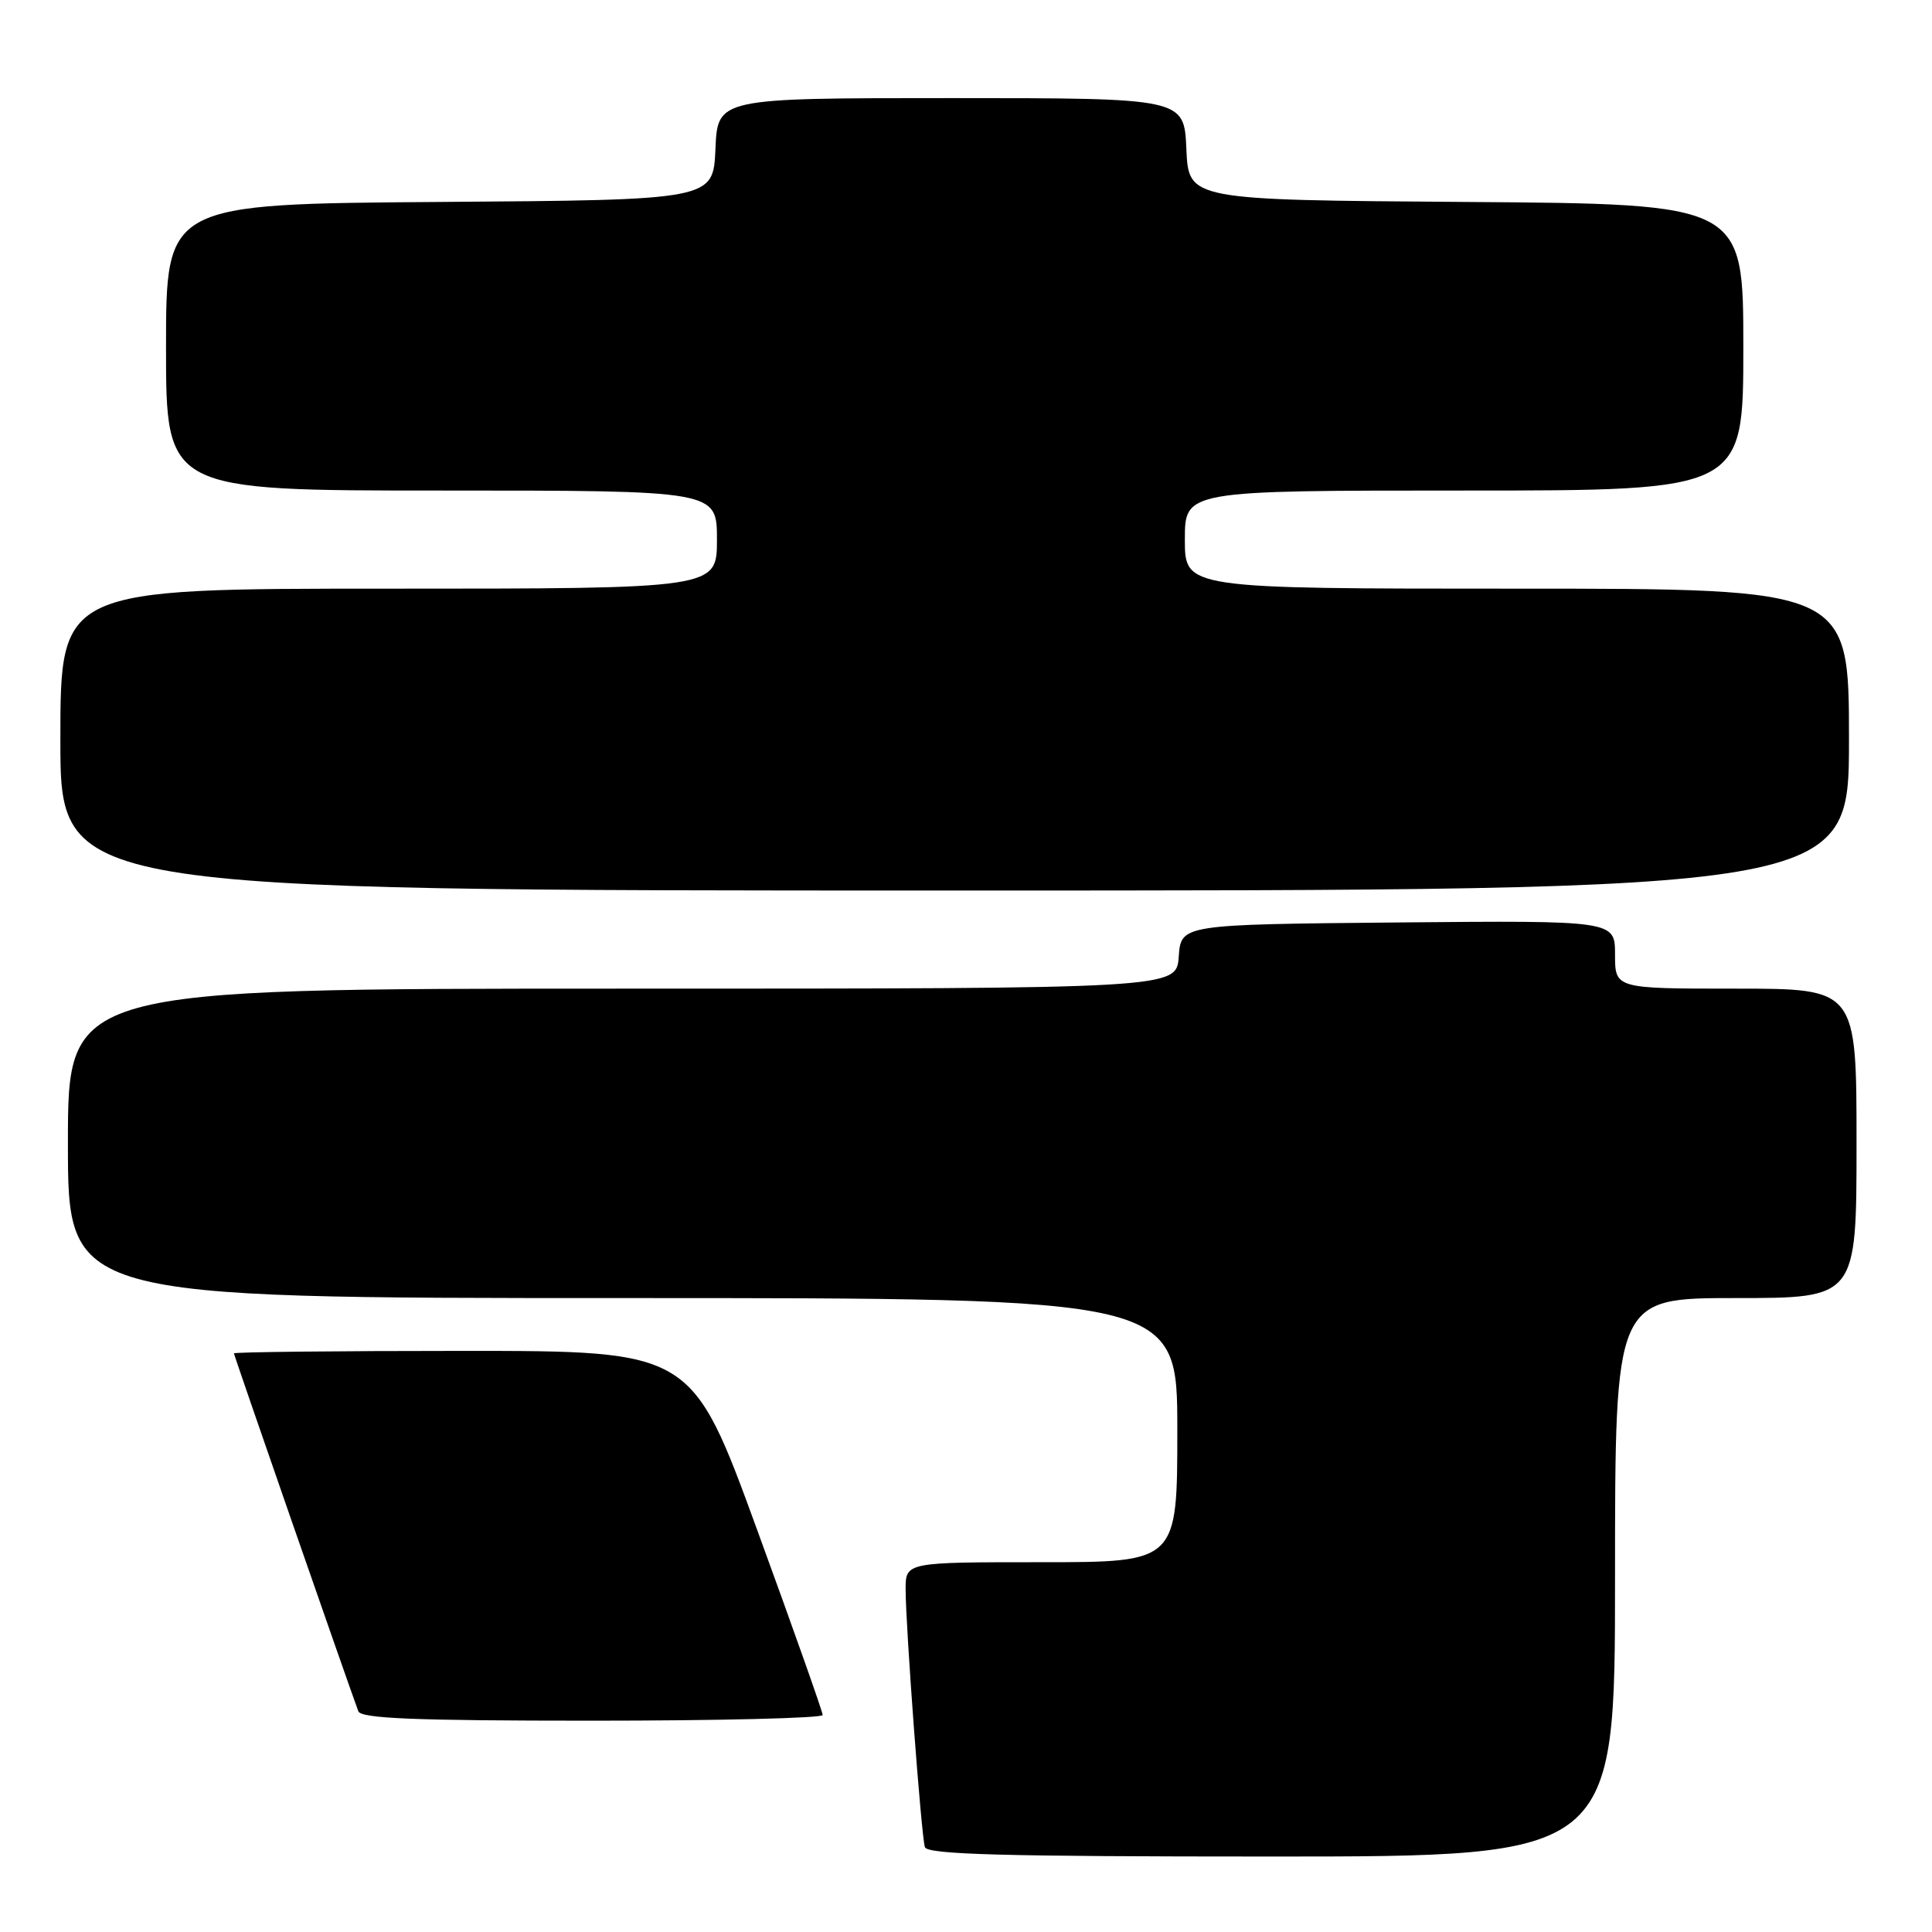 <?xml version="1.0" encoding="UTF-8" standalone="no"?>
<!DOCTYPE svg PUBLIC "-//W3C//DTD SVG 1.1//EN" "http://www.w3.org/Graphics/SVG/1.1/DTD/svg11.dtd" >
<svg xmlns="http://www.w3.org/2000/svg" xmlns:xlink="http://www.w3.org/1999/xlink" version="1.1" viewBox="0 0 256 256">
 <g >
 <path fill="currentColor"
d=" M 214.00 209.00 C 214.00 172.00 214.00 172.00 230.00 172.00 C 246.00 172.00 246.00 172.00 246.00 151.50 C 246.00 131.00 246.00 131.00 230.00 131.00 C 214.00 131.00 214.00 131.00 214.00 126.48 C 214.00 121.97 214.00 121.97 185.25 122.23 C 156.50 122.50 156.50 122.50 156.19 126.75 C 155.89 131.00 155.89 131.00 82.44 131.00 C 9.00 131.00 9.00 131.00 9.00 151.50 C 9.00 172.00 9.00 172.00 82.50 172.00 C 156.00 172.00 156.00 172.00 156.00 189.50 C 156.00 207.00 156.00 207.00 138.00 207.00 C 120.00 207.00 120.00 207.00 120.00 210.60 C 120.00 215.50 122.07 243.19 122.55 244.75 C 122.85 245.73 132.92 246.00 168.47 246.00 C 214.00 246.00 214.00 246.00 214.00 209.00 Z  M 109.01 227.25 C 109.01 226.84 105.11 215.81 100.34 202.75 C 91.67 179.00 91.67 179.00 61.34 179.00 C 44.65 179.00 31.00 179.15 31.00 179.33 C 31.00 179.60 45.75 222.05 47.48 226.75 C 47.83 227.71 54.96 228.00 78.47 228.00 C 95.26 228.00 109.00 227.66 109.01 227.25 Z  M 245.00 98.00 C 245.00 78.00 245.00 78.00 201.00 78.00 C 157.00 78.00 157.00 78.00 157.00 71.50 C 157.00 65.00 157.00 65.00 194.00 65.00 C 231.00 65.00 231.00 65.00 231.00 46.01 C 231.00 27.02 231.00 27.02 194.25 26.76 C 157.50 26.50 157.50 26.50 157.20 19.75 C 156.91 13.00 156.91 13.00 126.00 13.00 C 95.09 13.00 95.09 13.00 94.80 19.75 C 94.50 26.50 94.50 26.50 58.25 26.76 C 22.00 27.02 22.00 27.02 22.00 46.01 C 22.00 65.00 22.00 65.00 58.50 65.00 C 95.00 65.00 95.00 65.00 95.00 71.50 C 95.00 78.00 95.00 78.00 51.50 78.00 C 8.00 78.00 8.00 78.00 8.00 98.00 C 8.00 118.00 8.00 118.00 126.50 118.00 C 245.00 118.00 245.00 118.00 245.00 98.00 Z "/>
</g>
</svg>